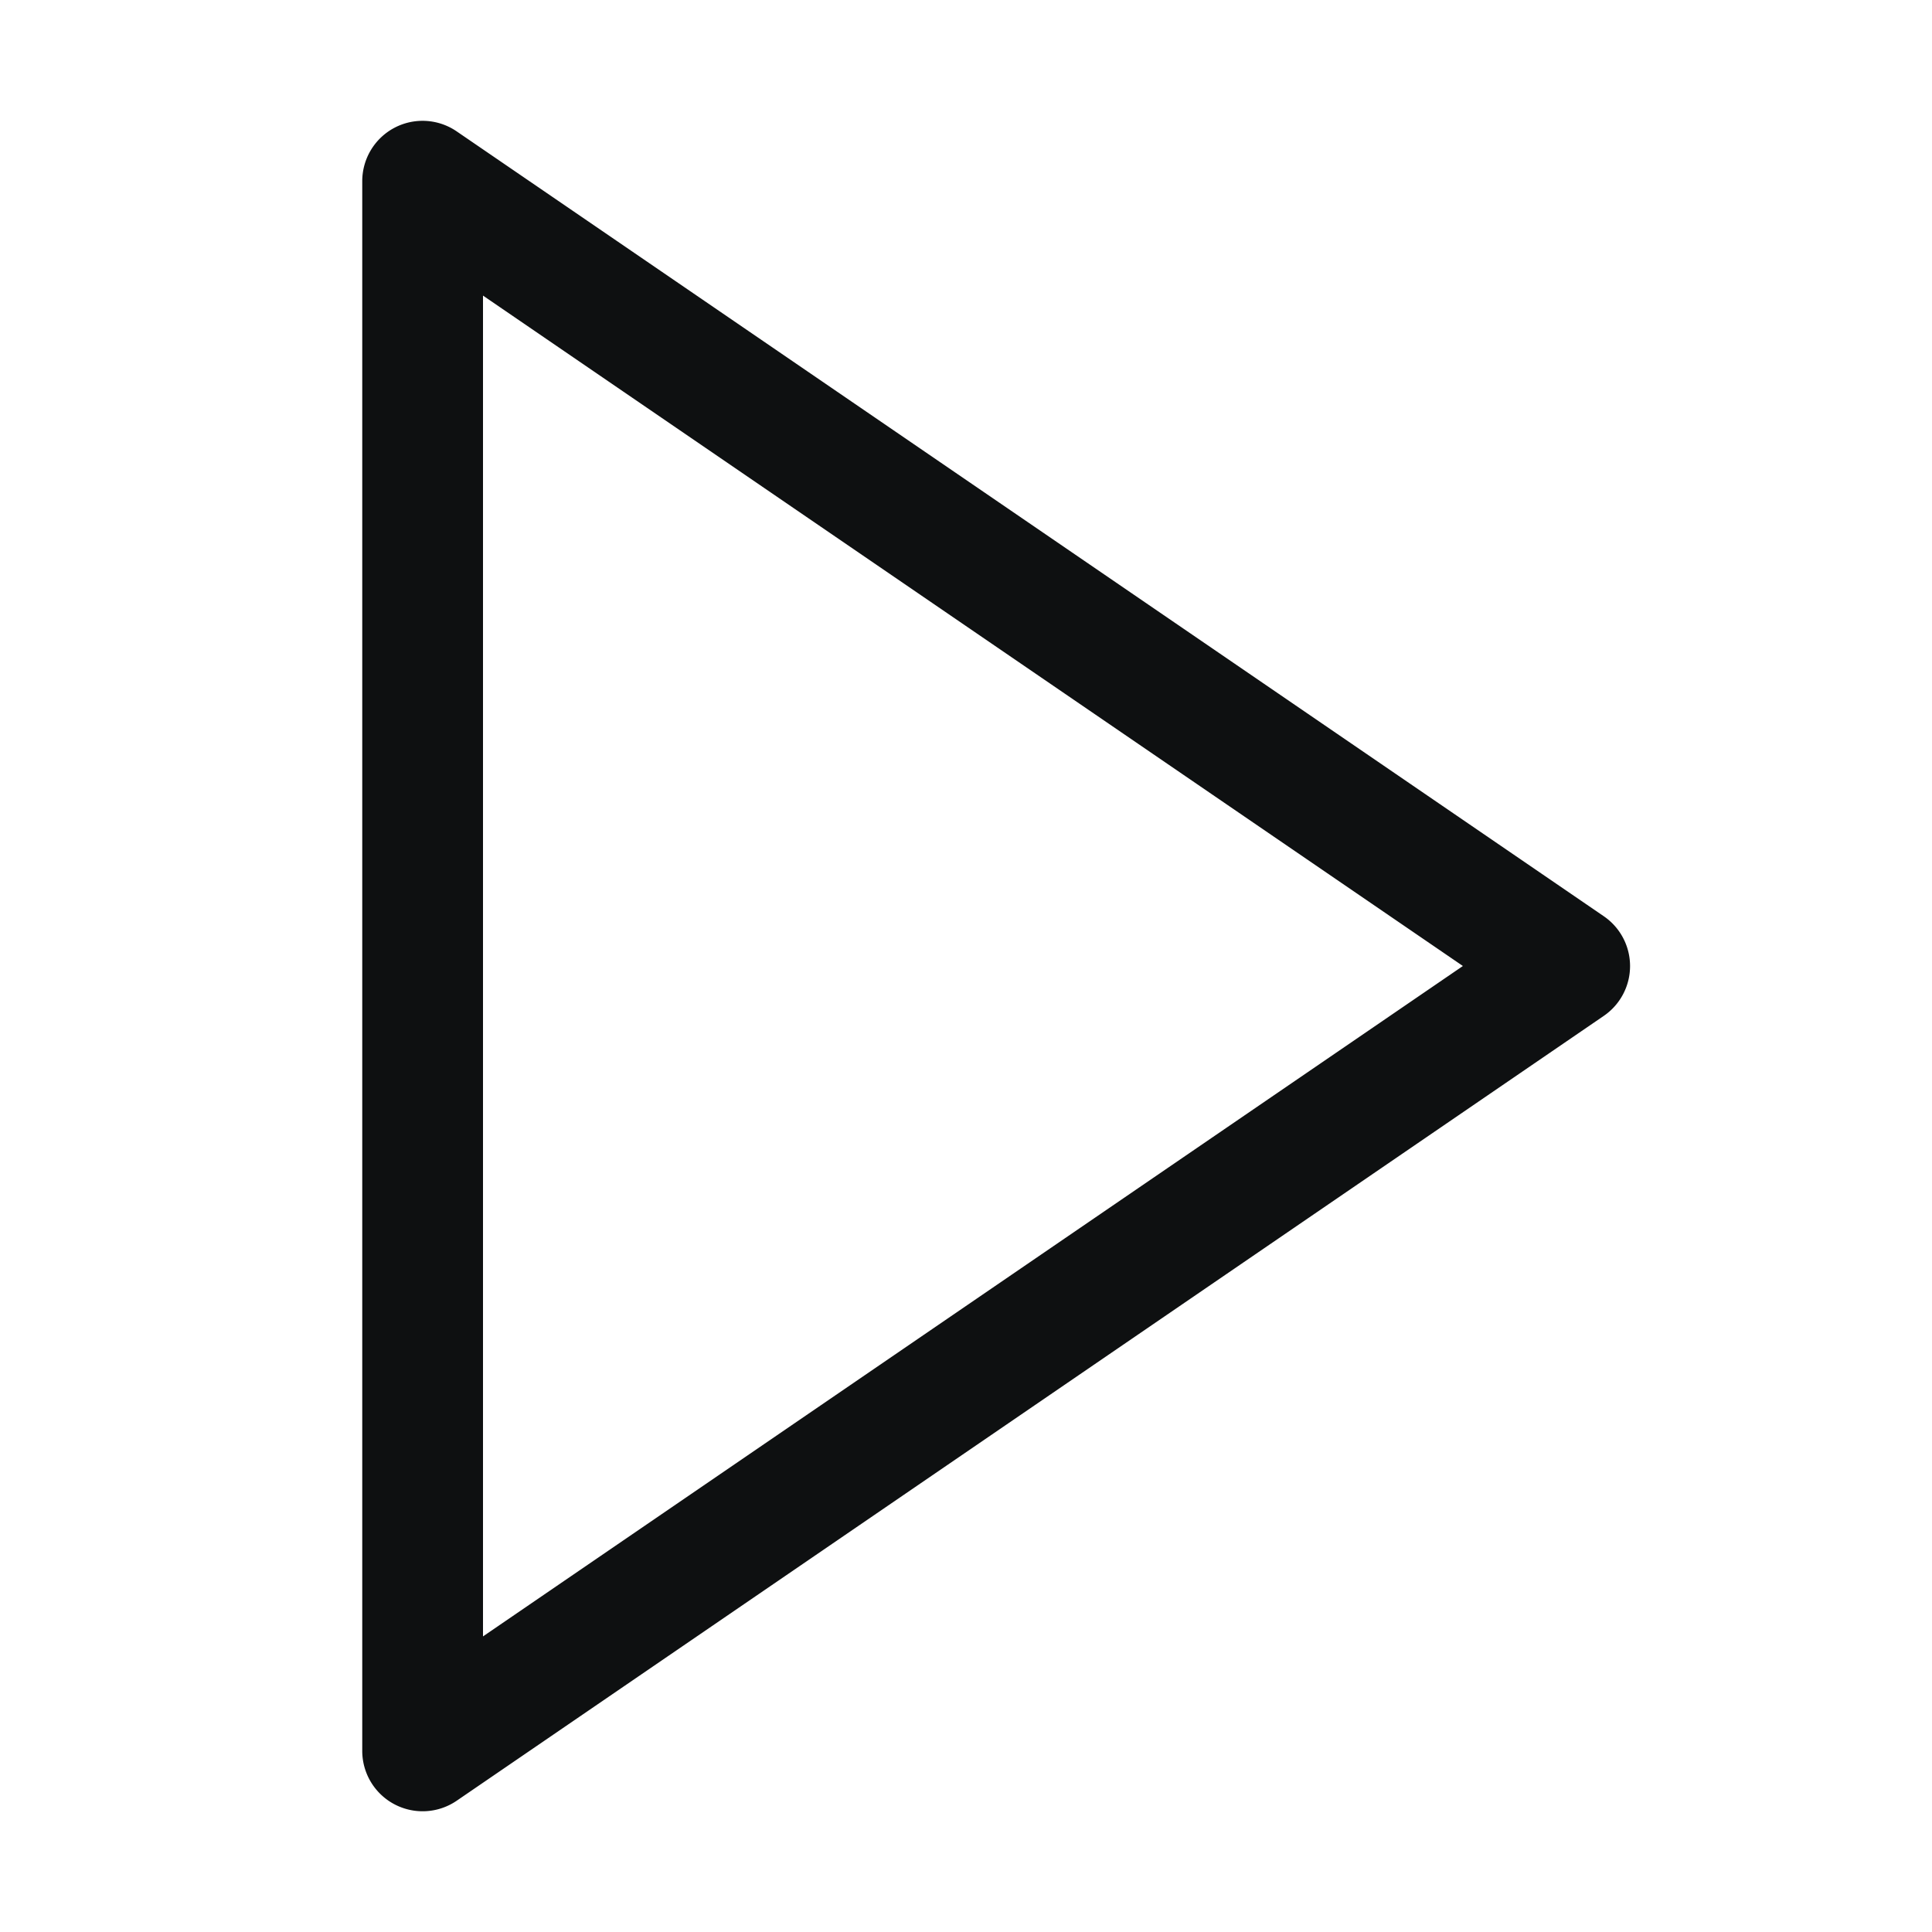 <svg xmlns="http://www.w3.org/2000/svg" fill="none" viewBox="0 0 16 16"><path fill="#0E1011" fill-rule="evenodd" d="M3.267 1.058a.5.5 0 0 1 .515.03l9.5 6.5a.5.5 0 0 1 0 .825l-9.5 6.5A.5.5 0 0 1 3 14.5v-13a.5.5 0 0 1 .267-.442M4 2.448v11.104L12.115 8 4 2.448" clip-rule="evenodd"/></svg>